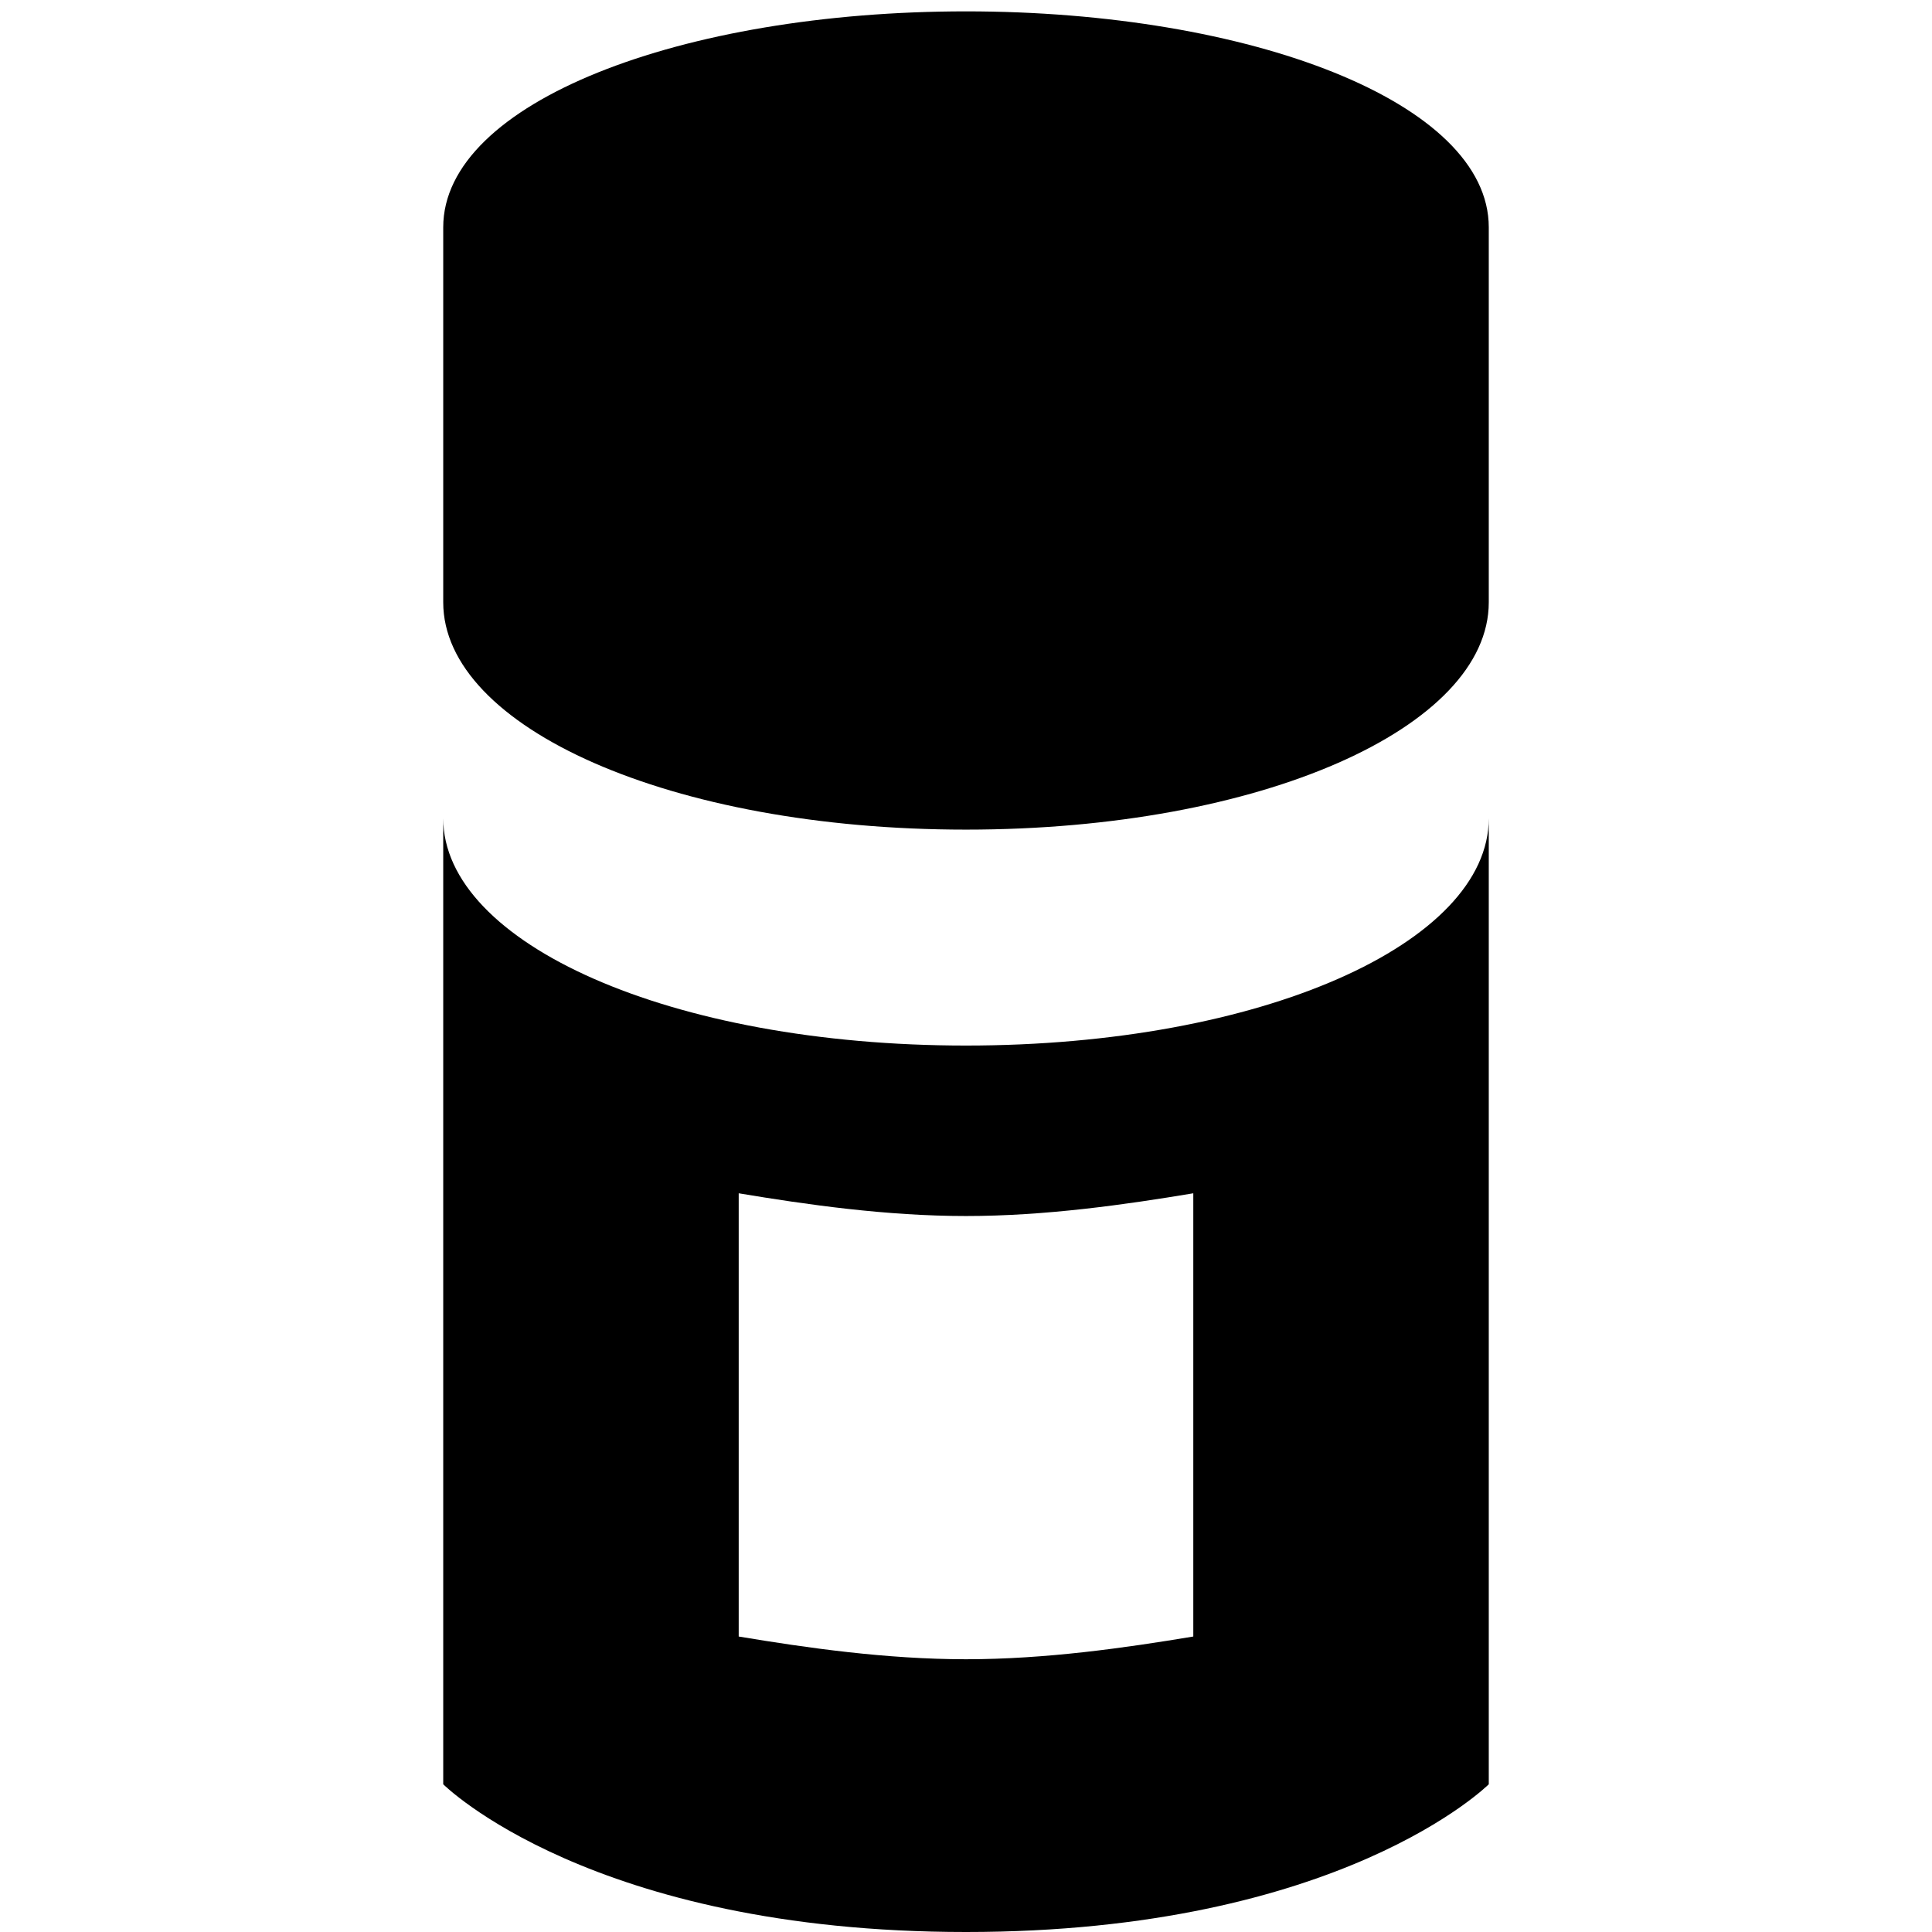 <?xml version="1.0" encoding="utf-8"?>
<!-- Generator: Adobe Illustrator 17.1.0, SVG Export Plug-In . SVG Version: 6.00 Build 0)  -->
<!DOCTYPE svg PUBLIC "-//W3C//DTD SVG 1.1//EN" "http://www.w3.org/Graphics/SVG/1.1/DTD/svg11.dtd">
<svg version="1.1"
	 id="svg4619" xmlns:cc="http://creativecommons.org/ns#" xmlns:svg="http://www.w3.org/2000/svg" xmlns:inkscape="http://www.inkscape.org/namespaces/inkscape" xmlns:rdf="http://www.w3.org/1999/02/22-rdf-syntax-ns#" xmlns:dc="http://purl.org/dc/elements/1.1/"
	 xmlns="http://www.w3.org/2000/svg" xmlns:xlink="http://www.w3.org/1999/xlink" x="0px" y="0px" viewBox="0 0 17 17"
	 enable-background="new 0 0 17 17" xml:space="preserve">
<path id="path14594" inkscape:connector-curvature="0" d="M8.5,0.1C6,0.1,3.9,0.9,3.9,2v3.3c0,1.1,2,2,4.6,2s4.6-0.9,4.6-2V2
	C13.1,0.9,11,0.1,8.5,0.1z M3.9,7.2v8.5c0,0,1.3,1.3,4.6,1.3c3.3,0,4.6-1.3,4.6-1.3V7.2c0,1.1-2,2-4.6,2S3.9,8.3,3.9,7.2z M6.5,10.5
	c0.6,0.1,1.3,0.2,2,0.2s1.4-0.1,2-0.2v3.9c-0.6,0.1-1.3,0.2-2,0.2s-1.4-0.1-2-0.2V10.5z"/>
</svg>
